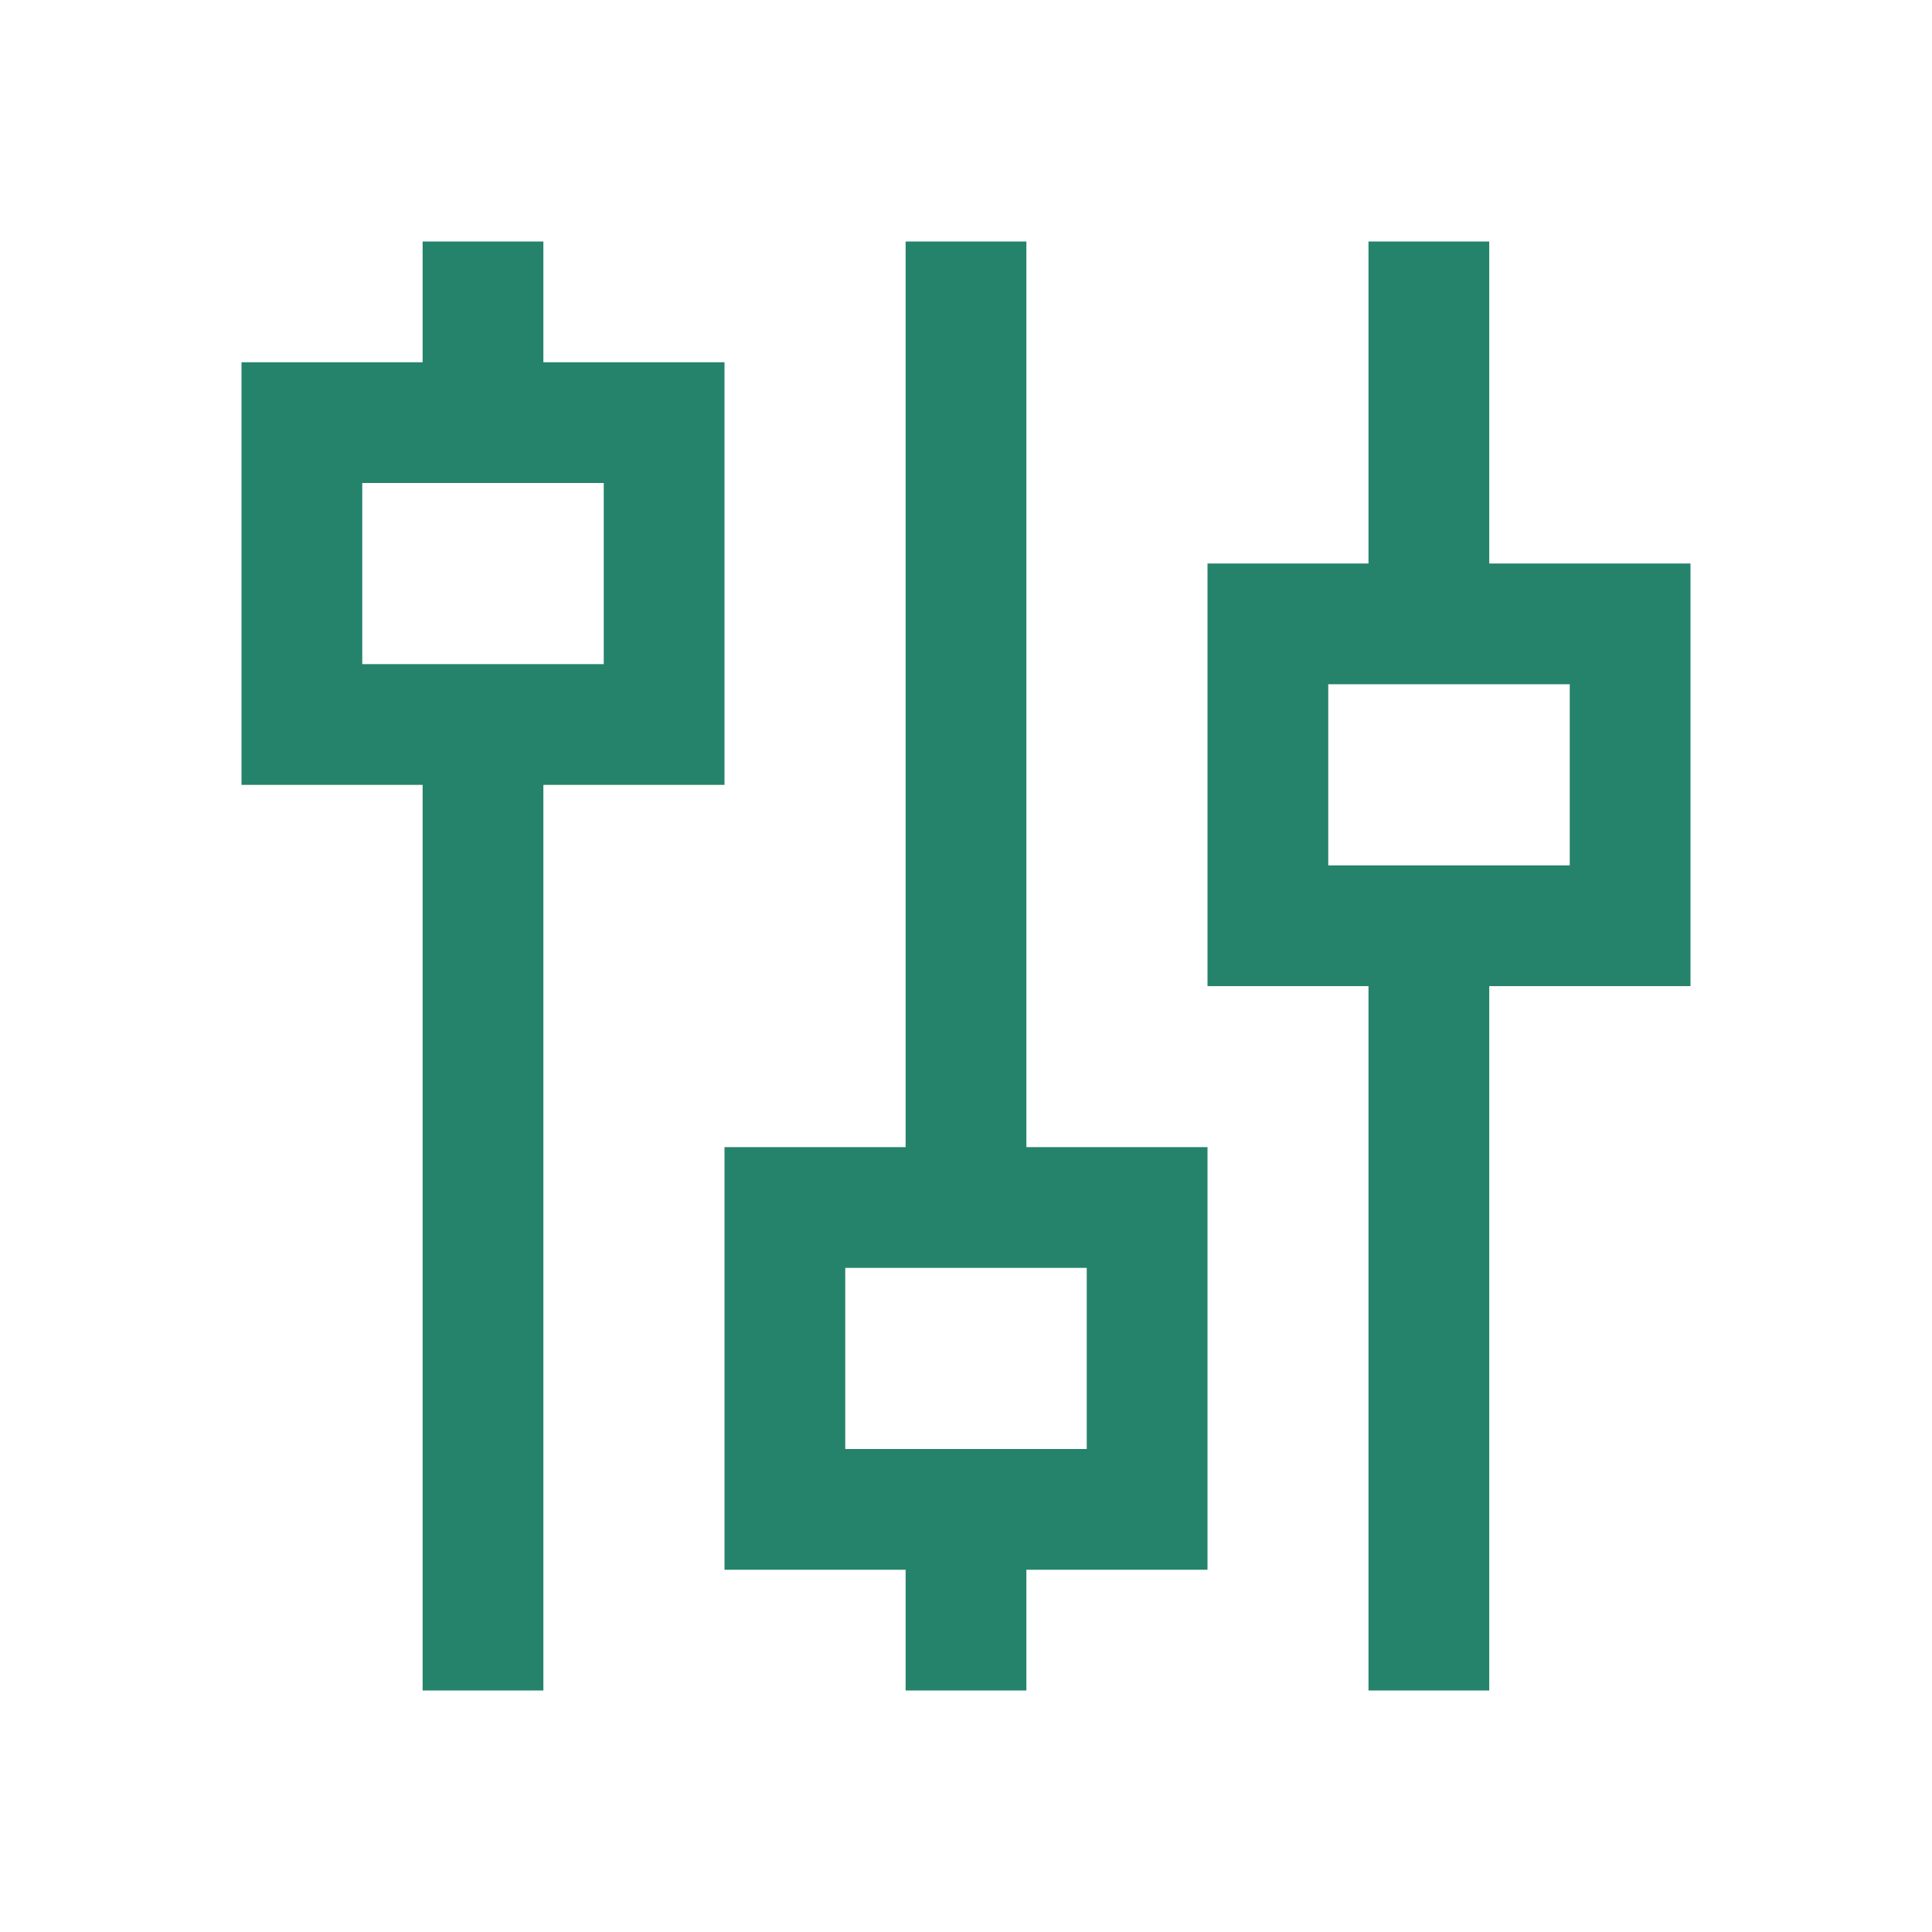 <svg xmlns="http://www.w3.org/2000/svg" fill="none" viewBox="0 0 24 24"><path stroke="#25836B" stroke-width="1.5" d="M6 9.75V21M12 3v11.25M17.75 3v5M6 3v1.5M17.75 12v9M12 18.75V21M3.75 5.25h4.5V9h-4.5zM9.75 15h4.5v3.75h-4.5zM15.75 7.75h4.5v3.75h-4.5z"/></svg>